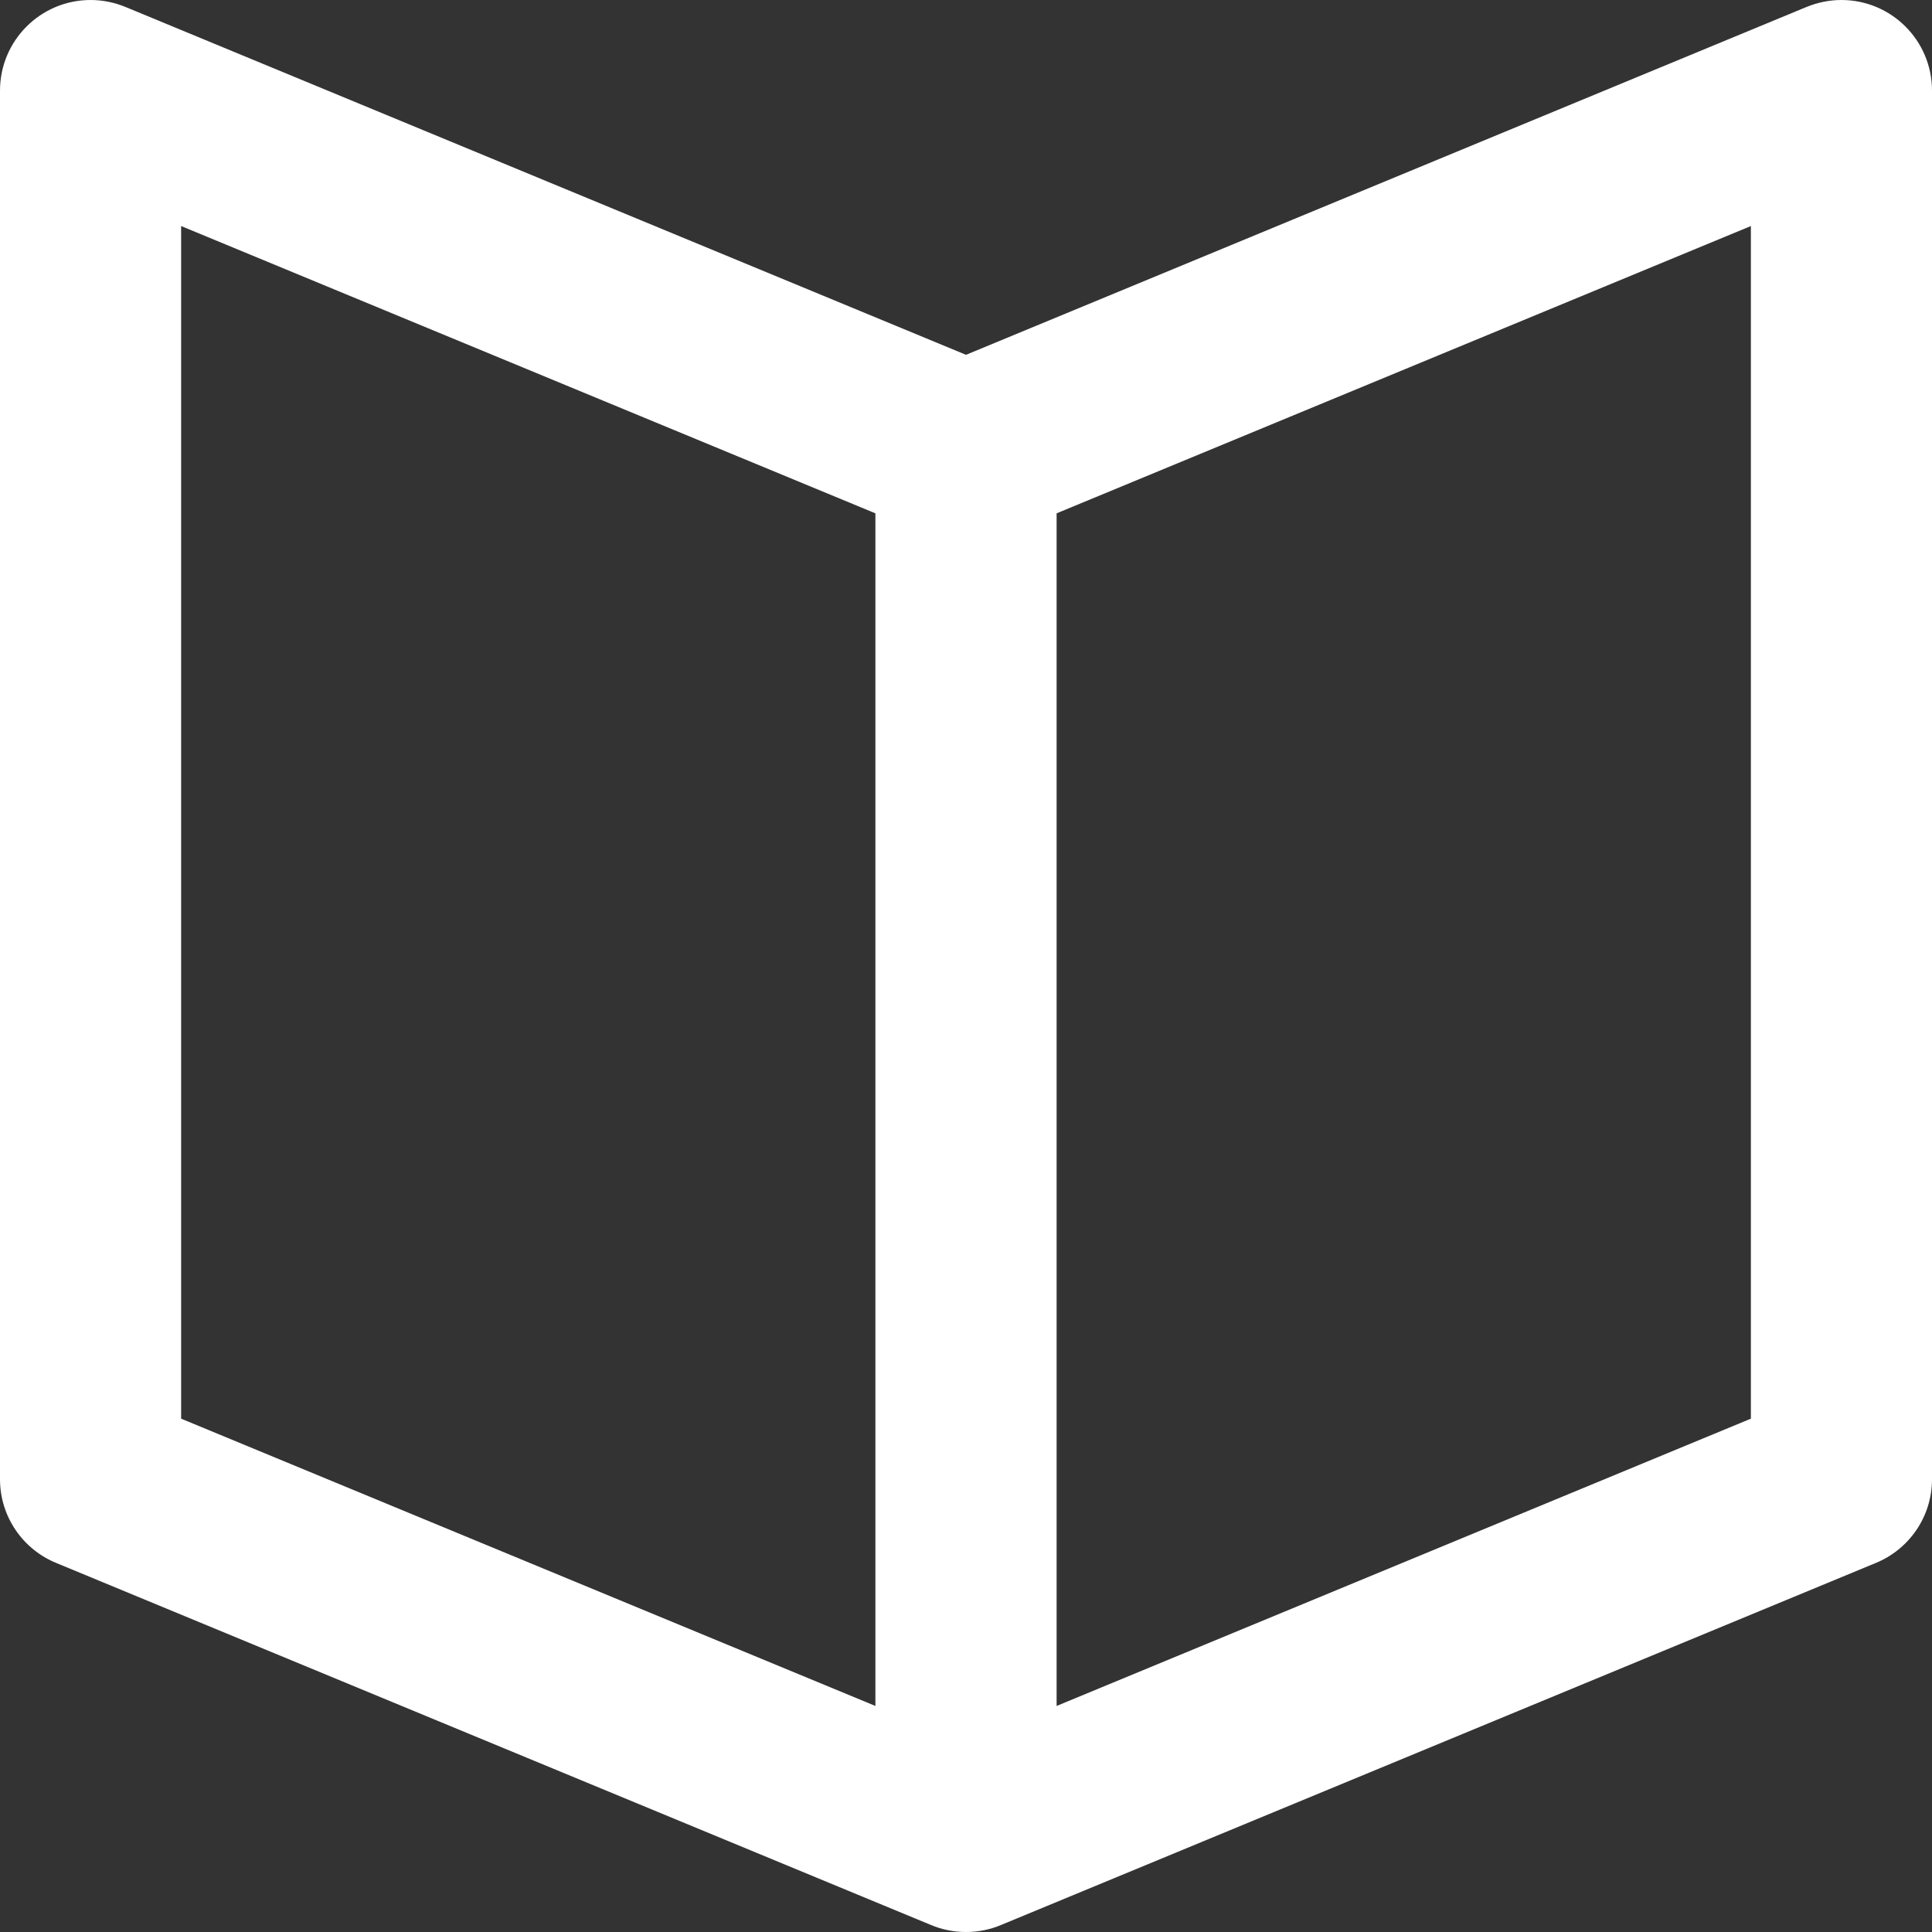 <svg xmlns="http://www.w3.org/2000/svg" xmlns:xlink="http://www.w3.org/1999/xlink" width="20" height="20" version="1.1" viewBox="0 0 20 20"><rect x="0" y="0" width="20" height="20" fill="#333333" stroke="none"/><title>book</title><desc>Created with Sketch.</desc><g id="Page-1" fill="none" fill-rule="evenodd" stroke="none" stroke-width="1"><g id="book" fill="#fff"><path d="M19.415,16.181 L10.371,19.924 C10.257,19.973 10.132,20 10,20 C9.868,20 9.743,19.973 9.629,19.924 L0.585,16.181 C0.242,16.042 0,15.706 0,15.312 L0,0.938 C0,0.42 0.42,0 0.938,0 C1.064,0 1.186,0.026 1.296,0.071 L1.298,0.072 C1.3,0.073 1.303,0.074 1.306,0.075 L10,3.673 L18.694,0.075 C18.697,0.074 18.7,0.073 18.703,0.072 L18.704,0.071 C18.815,0.026 18.936,0 19.062,0 C19.58,0 20,0.42 20,0.938 L20,15.312 C20,15.706 19.758,16.042 19.415,16.181 L19.415,16.181 Z M9.062,17.66 L9.062,5.314 L1.875,2.34 L1.875,14.686 L9.062,17.66 L9.062,17.66 Z M18.125,2.34 L10.938,5.314 L10.938,17.66 L18.125,14.686 L18.125,2.34 L18.125,2.34 Z"/></g></g></svg>